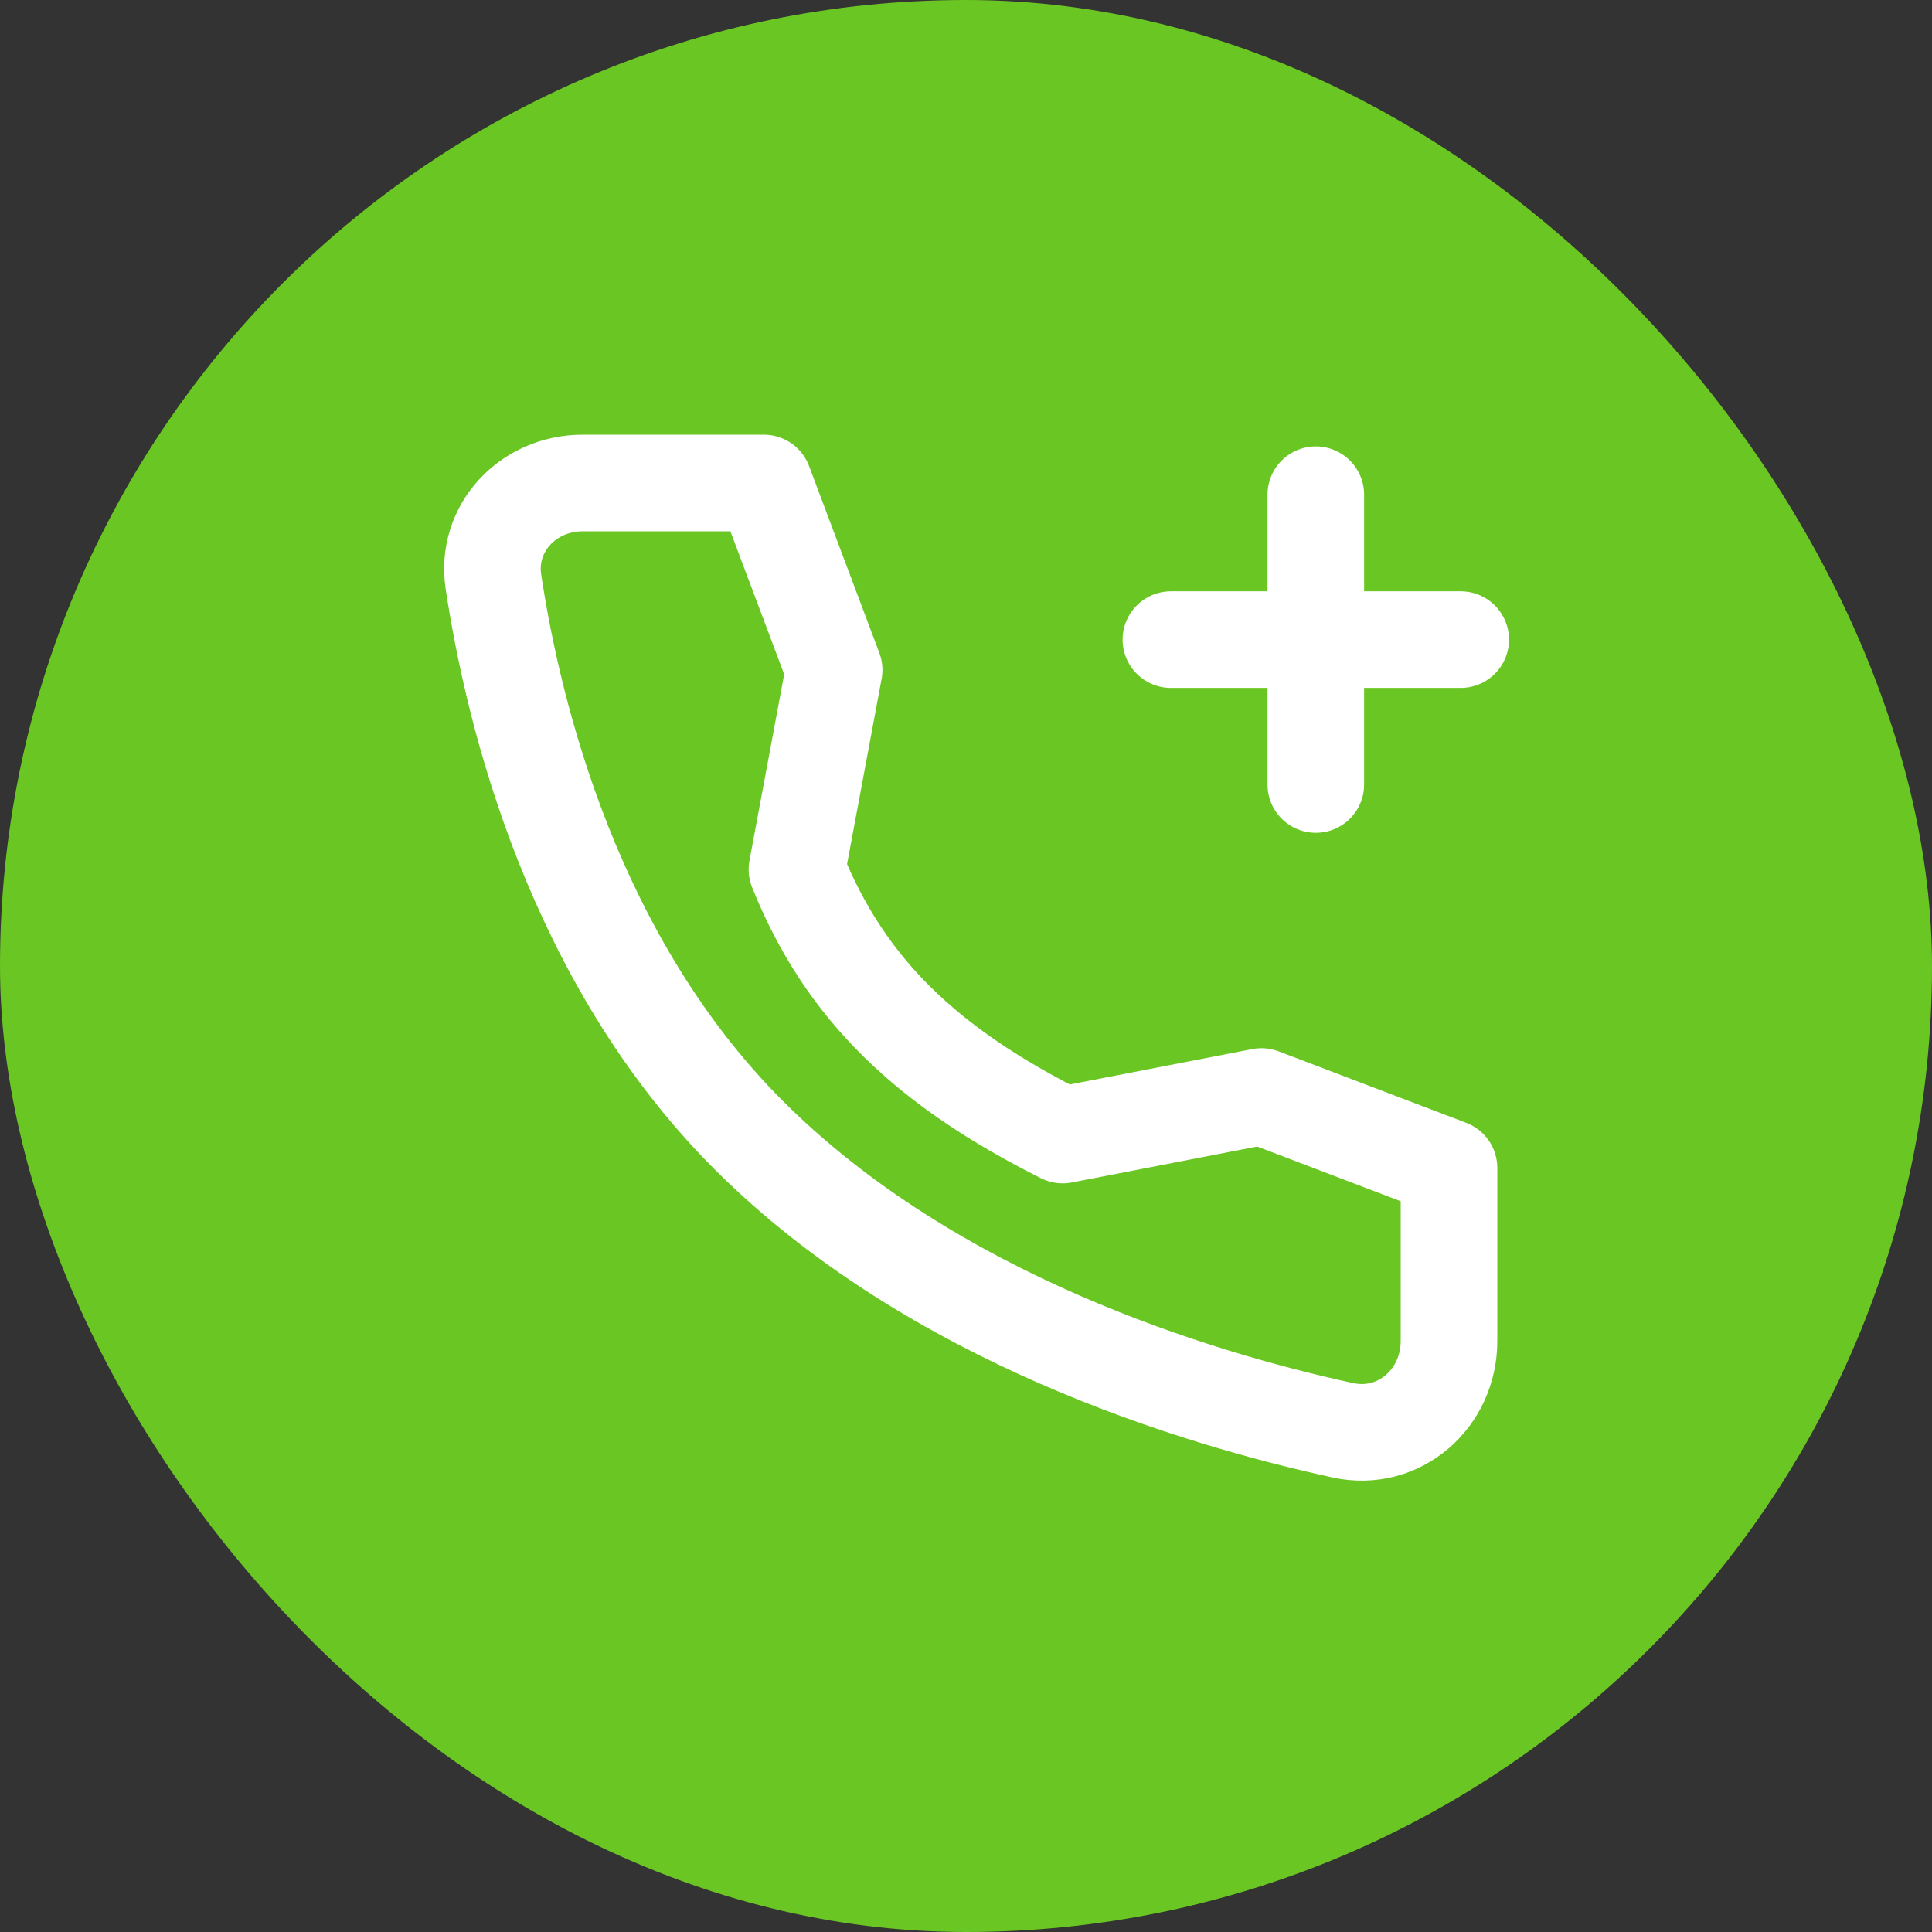 <svg width="64" height="64" viewBox="0 0 64 64" fill="none" xmlns="http://www.w3.org/2000/svg">
<rect x="0" y="0" width="64" height="64" fill="#333333" stroke="none"/>
<rect width="64" height="64" rx="32" fill="#6AC623"/>
<path d="M38.788 21.188H43.588M43.588 21.188H48.388M43.588 21.188V16.388M43.588 21.188V25.988" stroke="white" stroke-width="3.2" stroke-linecap="round" stroke-linejoin="round"/>
<path d="M41.789 36.323L35.2 37.6C30.749 35.366 28 32.8 26.4 28.8L27.632 22.192L25.303 16H19.302C17.498 16 16.077 17.491 16.346 19.275C17.019 23.728 19.003 31.802 24.8 37.6C30.888 43.688 39.657 46.33 44.483 47.38C46.347 47.786 48 46.332 48 44.425V38.69L41.789 36.323Z" stroke="white" stroke-width="3.2" stroke-linecap="round" stroke-linejoin="round"/>
</svg>
